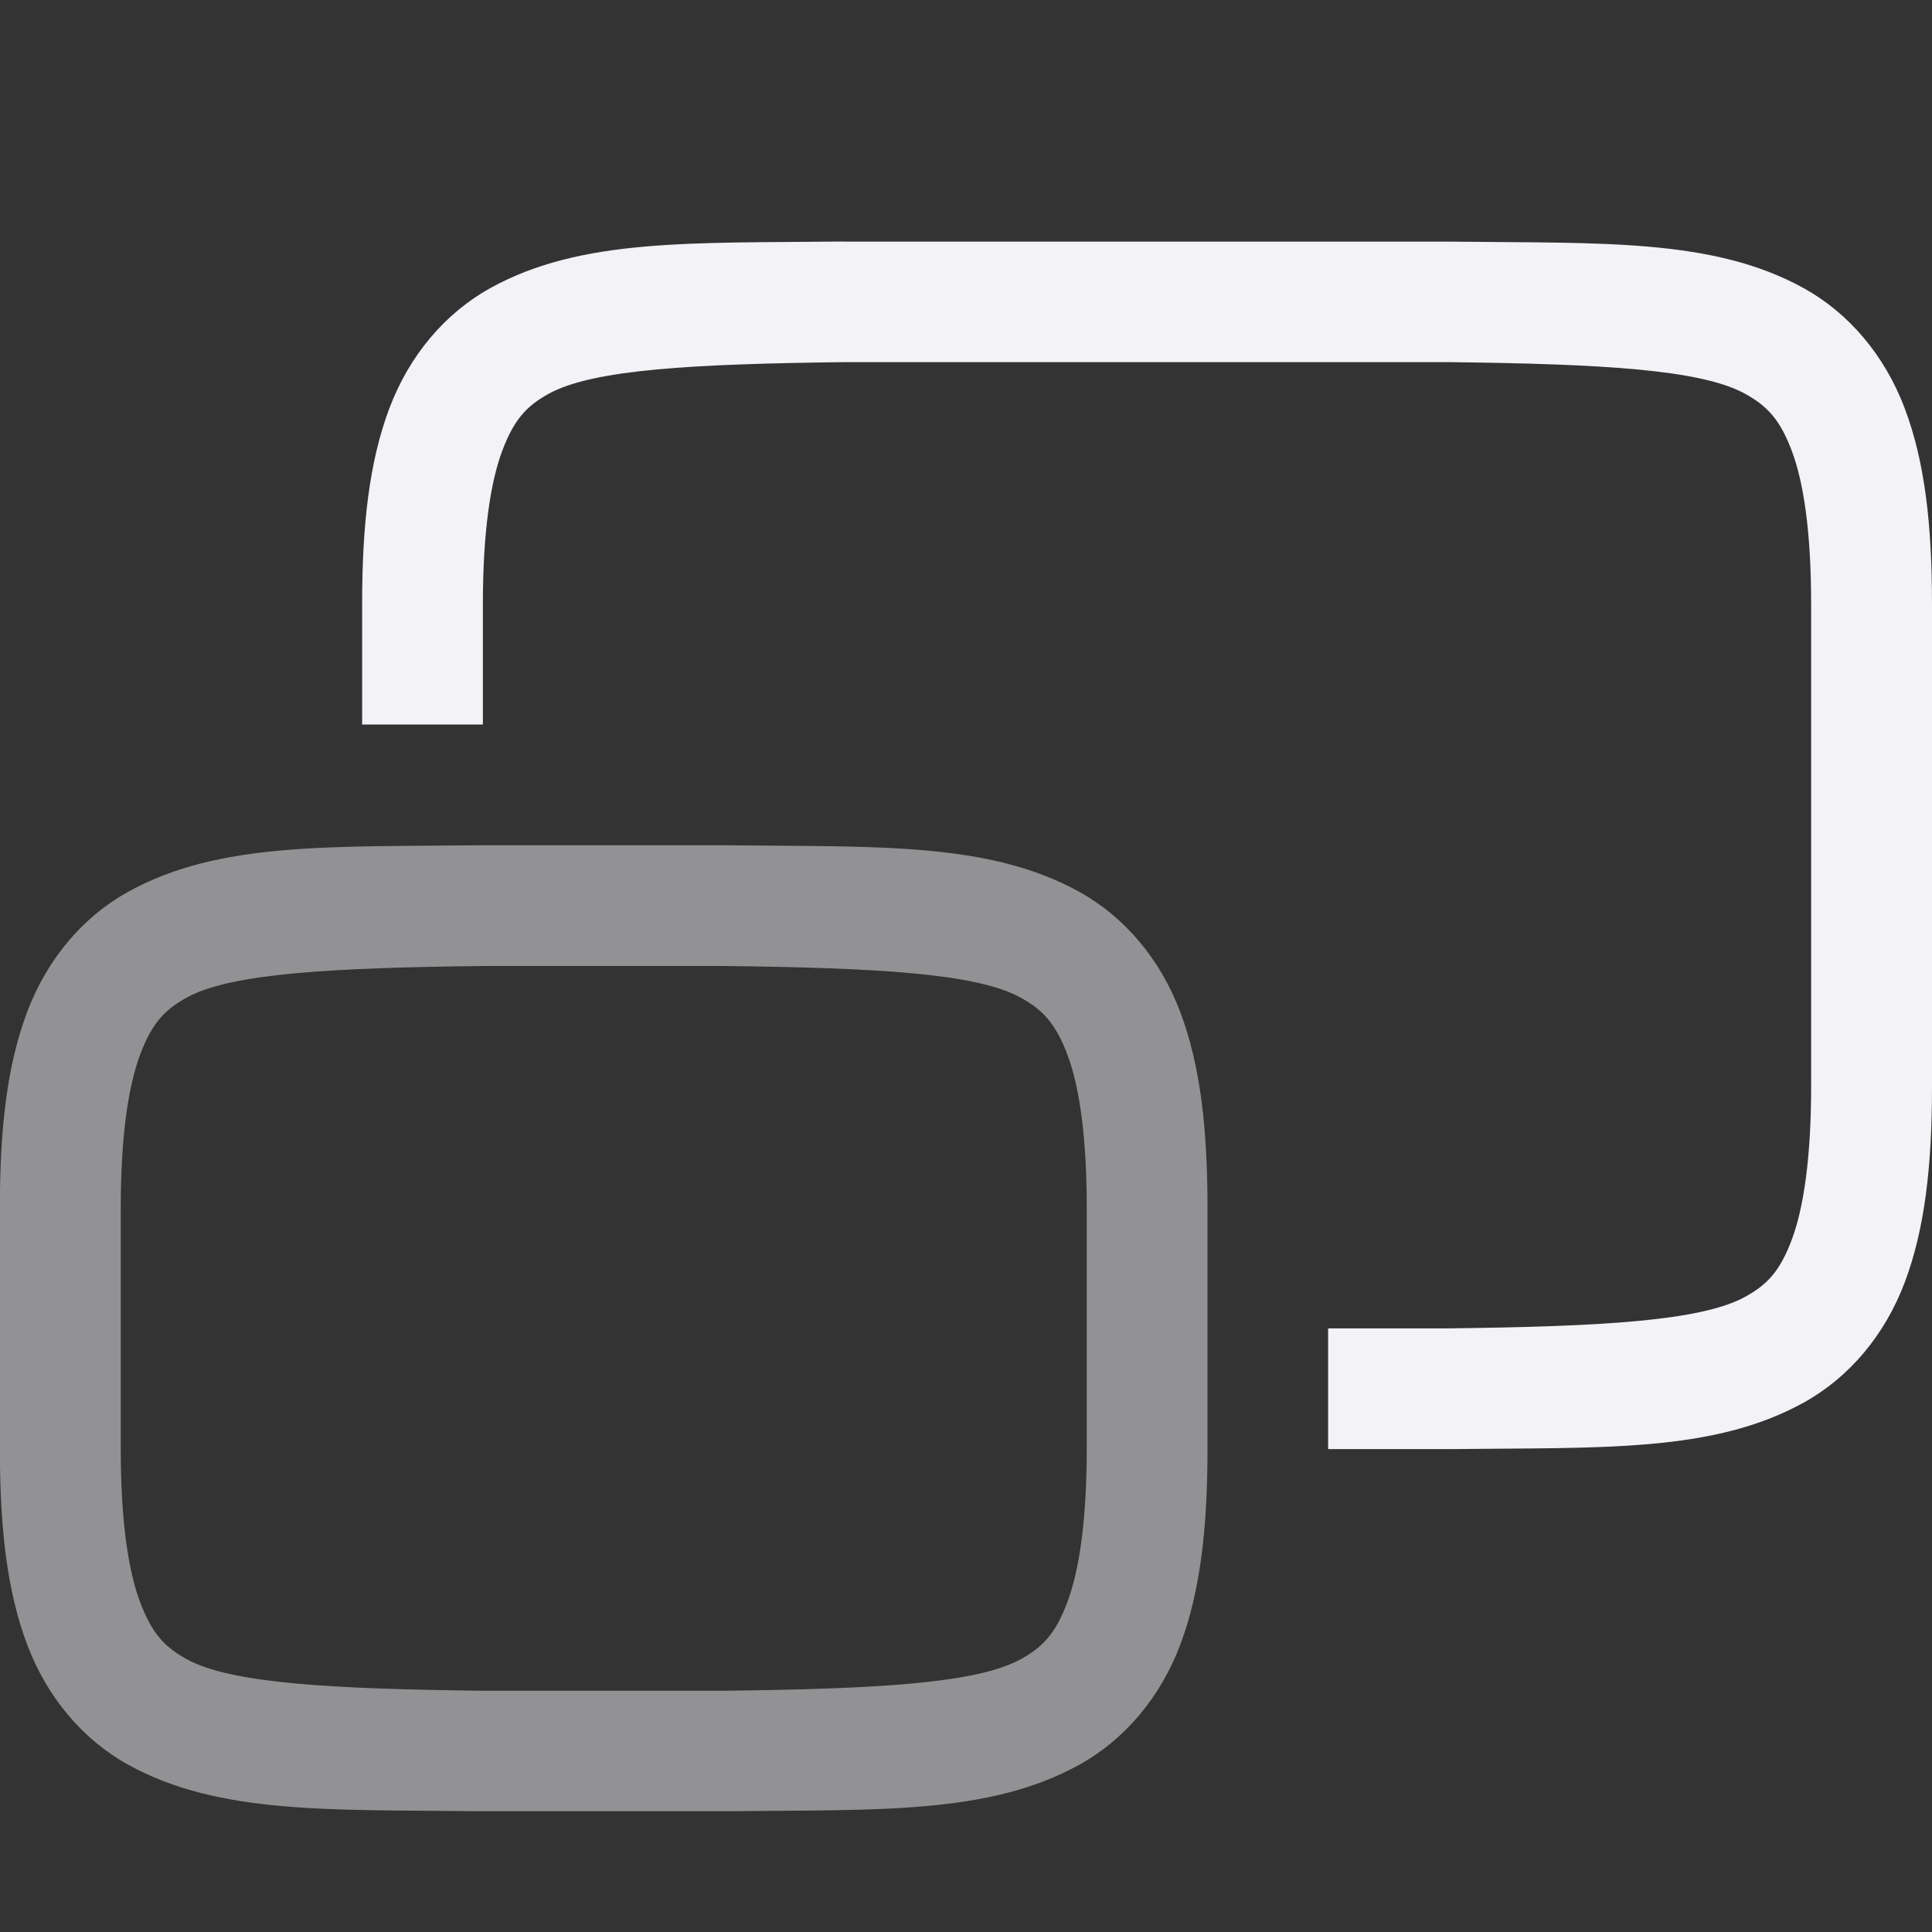 <svg height="16" width="16" xmlns="http://www.w3.org/2000/svg">
  <rect width="100%" height="100%" fill="#333333" stroke="none"/>
  <g fill="#f2f2f7" transform="translate(-192 -260)">
    <path d="m195.994 267c-1.258.015-2.179-.031-2.932.385-.376.208-.673.559-.838.998s-.225.96-.225 1.617v2c0 .658.06 1.179.225 1.617.165.439.462.79.838.998.753.415 1.673.37 2.932.385h.004 2.004.004c1.258-.015 2.179.031 2.932-.385.376-.208.673-.559.838-.998.164-.439.224-.96.224-1.617v-2c0-.658-.06-1.179-.225-1.617-.165-.439-.462-.79-.838-.998-.753-.415-1.673-.37-2.932-.385h-.004-2.004zm.006 1h.006 1.994c1.259.015 2.087.06 2.453.262.183.101.289.213.387.473.098.26.16.673.16 1.266v2c0 .592-.063 1.006-.16 1.266-.098.26-.201.371-.385.473-.366.202-1.197.247-2.455.262h-1.994-.006c-1.259-.015-2.089-.06-2.455-.262-.183-.101-.287-.213-.385-.473-.098-.26-.16-.673-.16-1.266v-2c0-.592.063-1.006.16-1.266.098-.26.201-.371.385-.473.366-.202 1.197-.247 2.455-.262z" opacity=".5"/>
    <path d="m198.994 262c-1.258.015-2.179-.031-2.932.385-.376.208-.673.559-.838.998s-.225.96-.225 1.617v1h1v-1c0-.592.063-1.006.16-1.266.098-.26.201-.371.385-.473.366-.202 1.197-.247 2.455-.262h3.5 1.5c1.259.015 2.087.06 2.453.262.183.101.289.213.387.473.098.26.16.673.16 1.266v4c0 .592-.063 1.006-.16 1.266-.098.26-.201.371-.385.473-.367.202-1.197.247-2.461.262h-.994v1h1.002.004c1.258-.015 2.179.031 2.932-.385.376-.208.673-.559.838-.998.165-.439.225-.96.225-1.617v-4c0-.658-.06-1.179-.225-1.617-.165-.439-.462-.79-.838-.998-.753-.415-1.673-.37-2.932-.385h-.004-1.502-3.502z"/>
  </g>
</svg>

